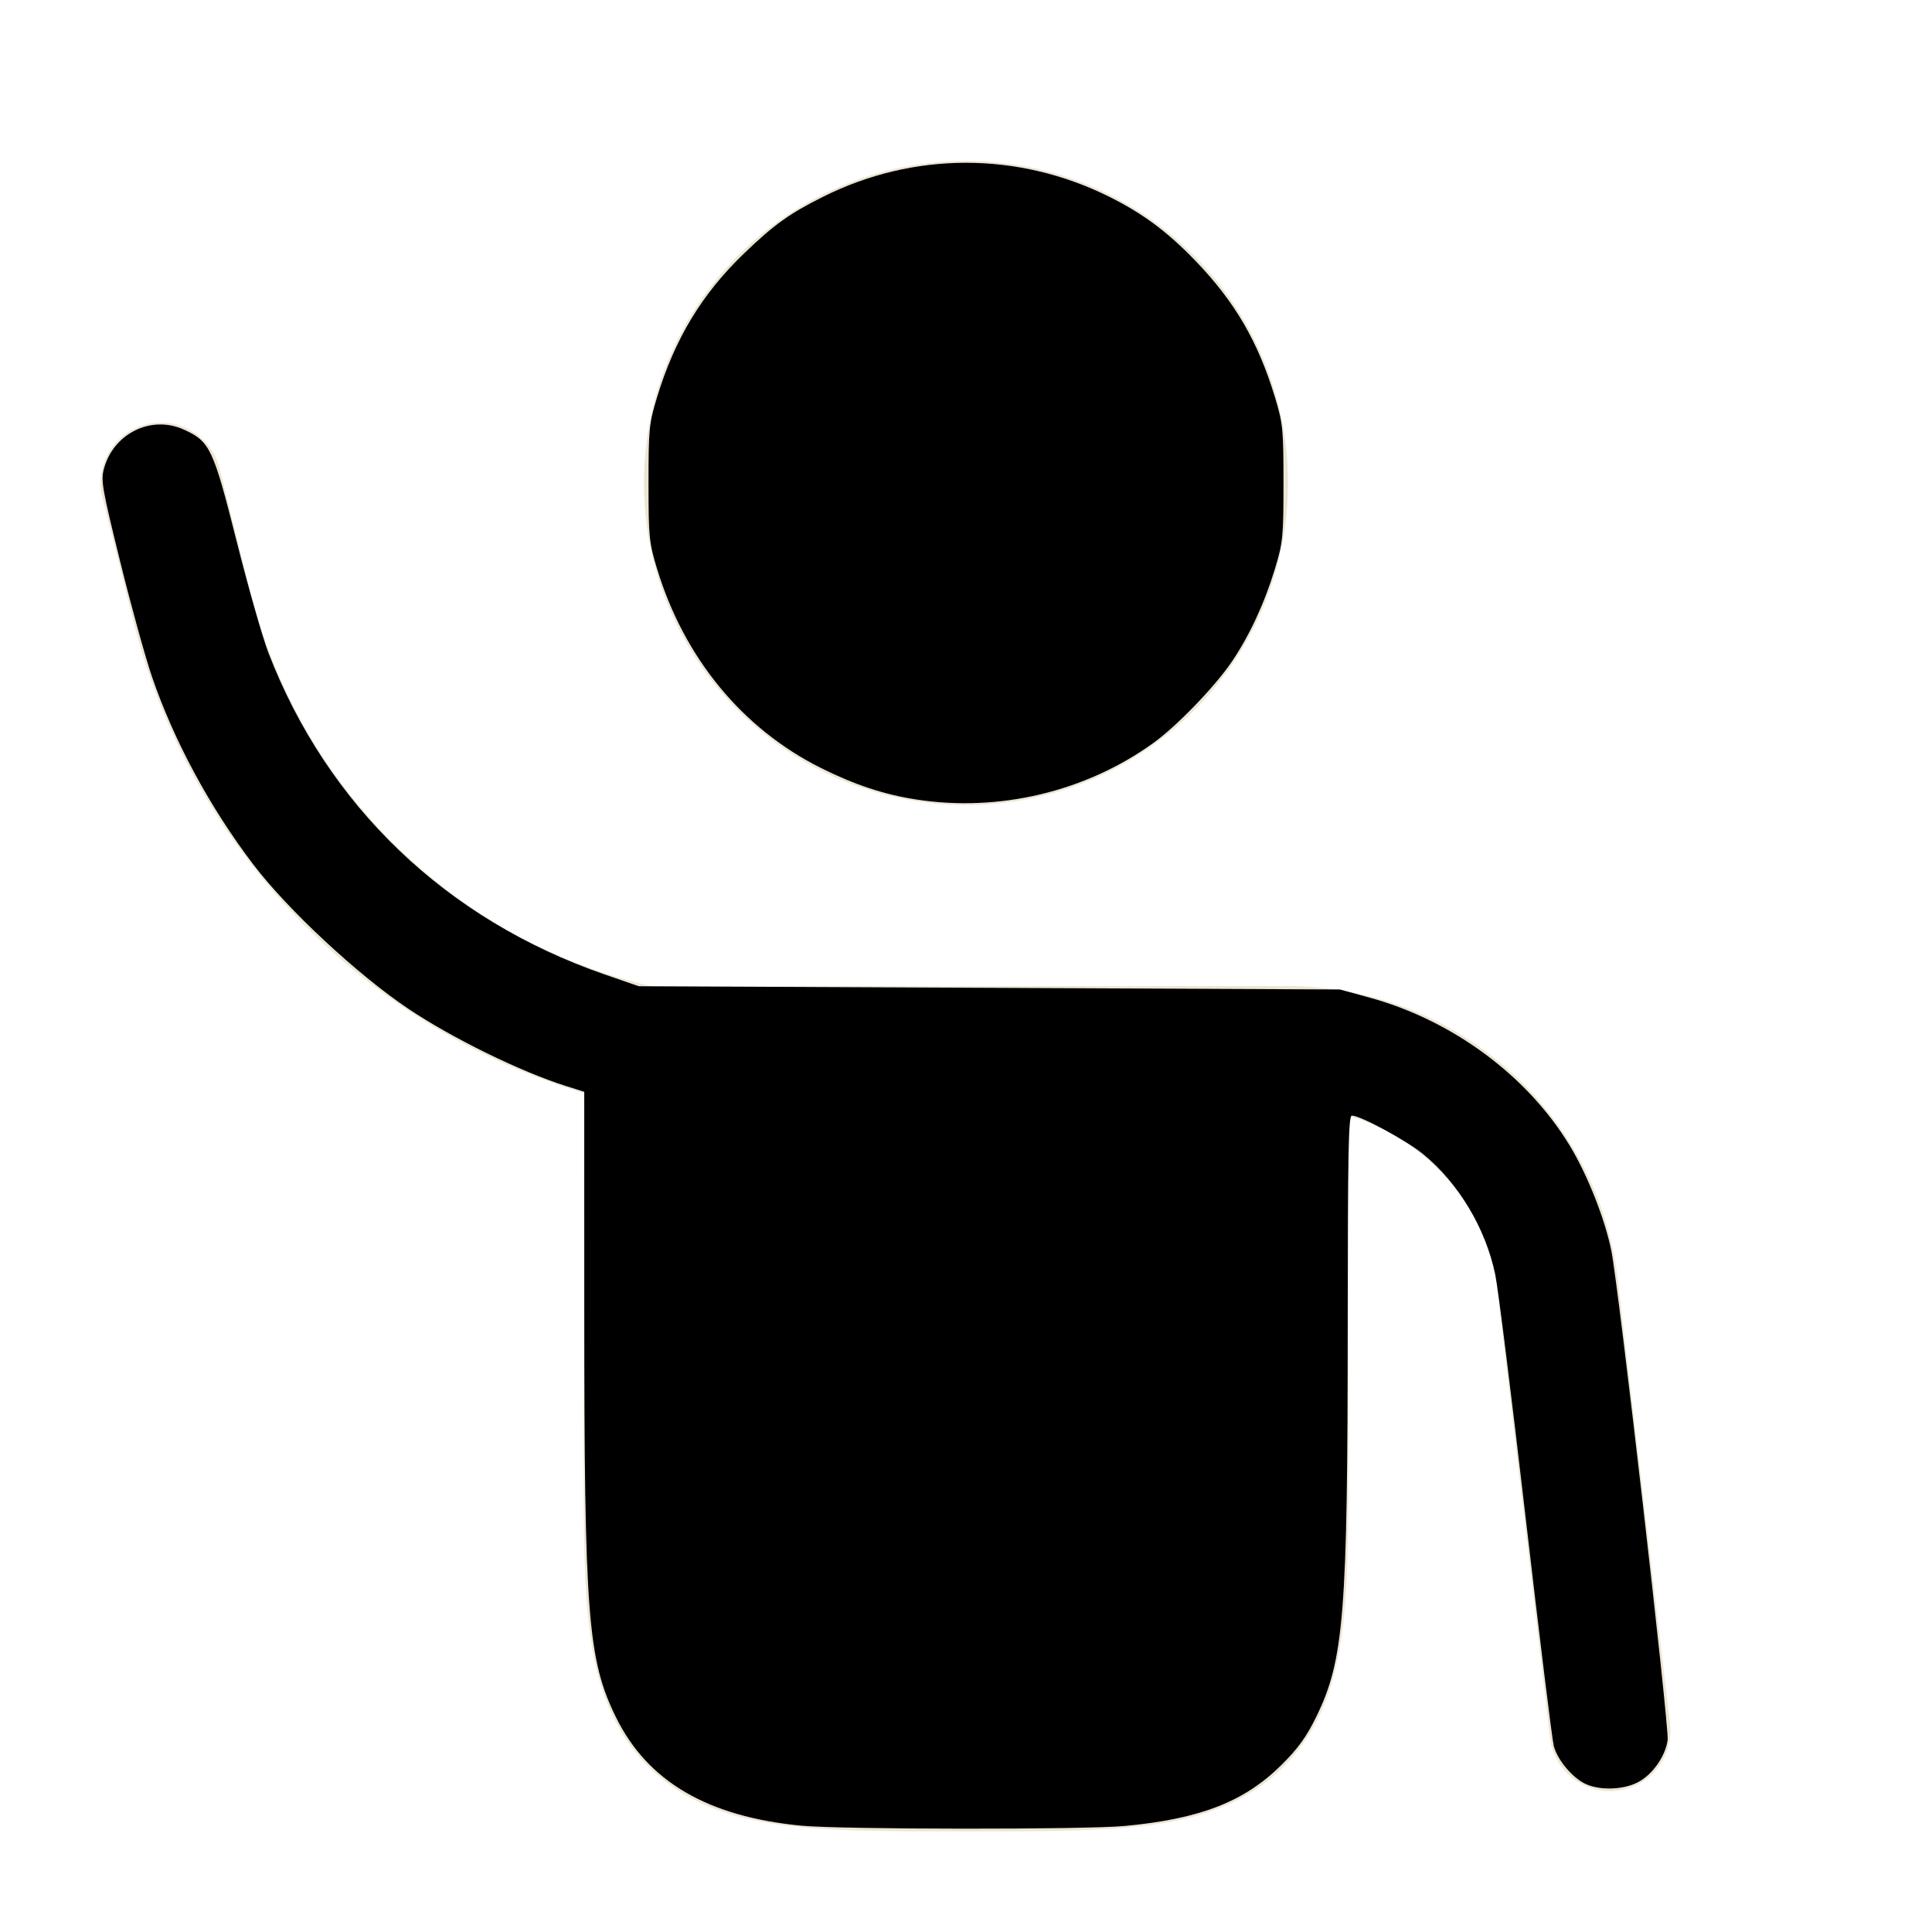 <?xml version="1.0" encoding="UTF-8" standalone="no"?>
<!-- Uploaded to: SVG Repo, www.svgrepo.com, Transformed by: SVG Repo Mixer Tools -->

<svg
   width="800px"
   height="800px"
   viewBox="0 0 24 24"
   fill="none"
   version="1.1"
   id="svg2"
   sodipodi:docname="user.svg"
   inkscape:version="1.4 (e7c3feb100, 2024-10-09)"
   xmlns:inkscape="http://www.inkscape.org/namespaces/inkscape"
   xmlns:sodipodi="http://sodipodi.sourceforge.net/DTD/sodipodi-0.dtd"
   xmlns="http://www.w3.org/2000/svg"
   xmlns:svg="http://www.w3.org/2000/svg">
  <defs
     id="defs2" />
  <sodipodi:namedview
     id="namedview2"
     pagecolor="#ffffff"
     bordercolor="#000000"
     borderopacity="0.25"
     inkscape:showpageshadow="2"
     inkscape:pageopacity="0.0"
     inkscape:pagecheckerboard="0"
     inkscape:deskcolor="#d1d1d1"
     inkscape:zoom="0.775"
     inkscape:cx="399.35484"
     inkscape:cy="400"
     inkscape:window-width="1600"
     inkscape:window-height="828"
     inkscape:window-x="0"
     inkscape:window-y="0"
     inkscape:window-maximized="1"
     inkscape:current-layer="svg2" />
  <g
     id="SVGRepo_bgCarrier"
     stroke-width="0" />
  <g
     id="SVGRepo_tracerCarrier"
     stroke-linecap="round"
     stroke-linejoin="round" />
  <g
     id="SVGRepo_iconCarrier">
    <path
       d="M12 10C14.209 10 16 8.209 16 6C16 3.791 14.209 2 12 2C9.791 2 8 3.791 8 6C8 8.209 9.791 10 12 10Z"
       fill="#ECE5D3"
       id="path1" />
    <path
       d="M2.728 5.818C2.627 5.416 2.22 5.172 1.818 5.272C1.416 5.373 1.172 5.78 1.273 6.182L1.655 7.71C2.359 10.529 4.496 12.749 7.25 13.579L7.25 18.052C7.25 18.95 7.25 19.7 7.33 20.294C7.414 20.922 7.6 21.489 8.056 21.945C8.511 22.4 9.078 22.586 9.706 22.67C10.3 22.75 11.05 22.75 11.948 22.75H12.052C12.951 22.75 13.7 22.75 14.295 22.67C14.922 22.586 15.489 22.4 15.945 21.945C16.4 21.489 16.586 20.922 16.67 20.294C16.75 19.7 16.75 18.95 16.75 18.052L16.75 13.859C17.731 14.151 18.481 15.004 18.606 16.067L19.255 21.588C19.304 21.999 19.676 22.293 20.088 22.245C20.499 22.196 20.793 21.824 20.745 21.412L20.096 15.892C19.851 13.815 18.091 12.25 16 12.25H8.085C5.641 11.676 3.72 9.785 3.11 7.346L2.728 5.818Z"
       fill="#ECE5D3"
       id="path2" />
  </g>
  <path
     style="fill:#000000;stroke-width:1.29"
     d="M 379.303,331.035 C 366.047,328.975 353.815,324.927 340,318.03 307.404,301.756 283.273,272.435 272.064,235.484 268.772,224.634 268.541,222.303 268.541,200 c 0,-22.303 0.231,-24.634 3.523,-35.484 7.354,-24.244 18.629,-42.865 36.115,-59.649 12.367,-11.871 18.634,-16.365 32.545,-23.339 37.481,-18.79 80.774,-18.827 118.49,-0.101 13.925,6.914 24.162,14.507 35.723,26.498 16.369,16.978 25.987,33.471 33.001,56.59 3.292,10.85 3.523,13.181 3.523,35.484 0,22.303 -0.231,24.634 -3.523,35.484 -4.316,14.228 -10.48,27.539 -17.74,38.311 -7.065,10.483 -22.888,26.877 -32.803,33.986 -28.023,20.094 -63.822,28.581 -98.091,23.254 z"
     id="path3"
     transform="scale(0.03)" />
  <path
     style="fill:#000000;stroke-width:1.29"
     d="m 331.801,755.971 c -38.834,-3.737 -63.724,-18.325 -76.786,-45.003 -11.632,-23.758 -13.052,-41.994 -13.068,-167.829 l -0.011,-91.055 -7.419,-2.336 C 215.609,443.794 187.396,429.975 169.032,417.673 148.15,403.683 119.244,376.785 104.973,358.065 86.929,334.394 71.903,306.538 62.863,280 c -2.78,-8.161 -8.706,-29.645 -13.168,-47.742 -7.46,-30.253 -7.992,-33.34 -6.612,-38.328 4.029,-14.561 19.639,-22.135 33.057,-16.039 10.807,4.91 12.169,7.788 21.805,46.077 4.809,19.108 10.74,39.928 13.181,46.266 24.435,63.445 73.671,110.575 139.196,133.243 l 14.194,4.91 145.161,0.666 145.161,0.666 12.411,3.411 c 34.385,9.449 65.474,32.524 82.933,61.556 7.306,12.149 14.494,30.42 17.066,43.379 3.048,15.359 23.968,197.123 23.289,202.35 -0.883,6.799 -6.318,14.509 -12.424,17.624 -5.925,3.023 -15.019,3.395 -21.079,0.863 -5.571,-2.328 -12.12,-9.992 -13.656,-15.982 -0.685,-2.671 -5.959,-45.501 -11.719,-95.178 -5.761,-49.677 -11.383,-94.677 -12.494,-100 -4,-19.163 -15.198,-37.848 -29.867,-49.839 -6.999,-5.721 -25.964,-15.967 -29.553,-15.967 -1.364,0 -1.683,16.227 -1.693,86.129 -0.016,120.512 -1.526,139.329 -13.068,162.903 -4.084,8.342 -7.563,13.134 -14.532,20.018 -15.28,15.093 -33.534,22.18 -64.646,25.1 -16.688,1.566 -117.438,1.48 -134.005,-0.114 z"
     id="path4"
     transform="scale(0.03)" />
</svg>
